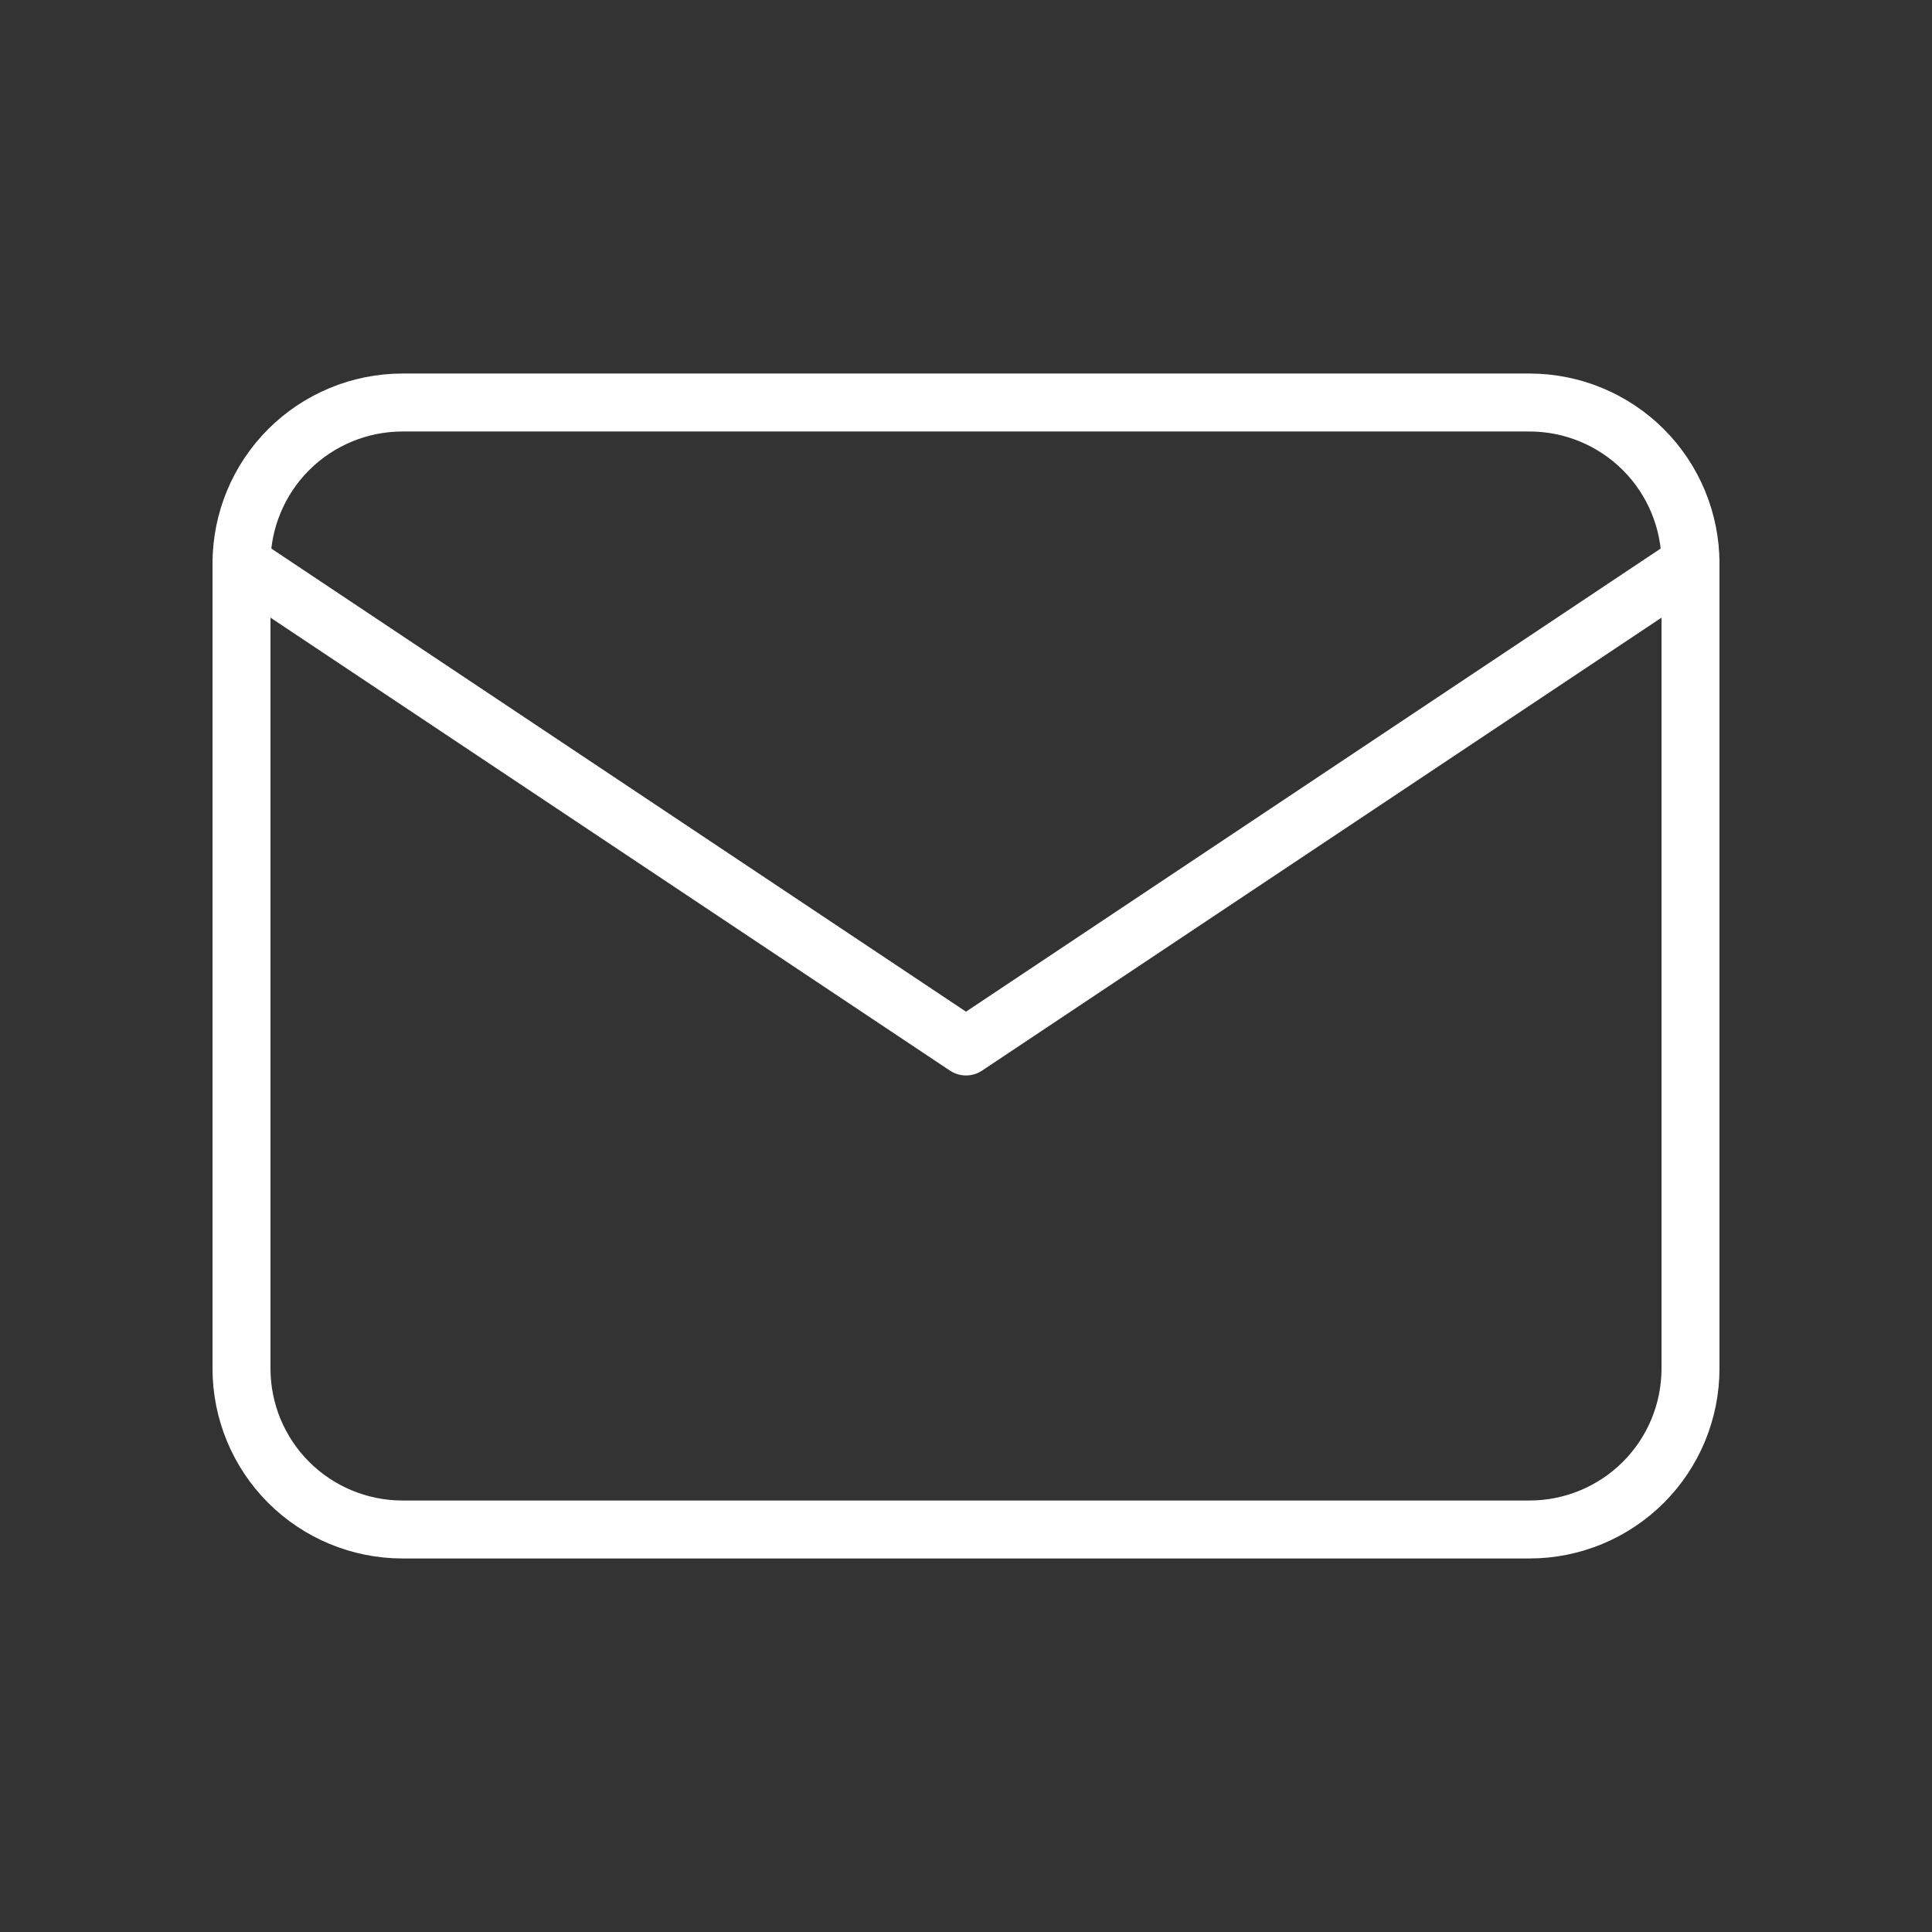 <svg width="50" height="50" viewBox="0 0 50 50" fill="none" xmlns="http://www.w3.org/2000/svg">
<rect x="0" y="0" width="50" height="50" fill="#333333" stroke="none"/>
<g clip-path="url(#clip0_515_242)">
<mask id="mask0_515_242" style="mask-type:luminance" maskUnits="userSpaceOnUse" x="0" y="0" width="50" height="50">
<path d="M50 0H0V50H50V0Z" fill="white"/>
</mask>
<g mask="url(#mask0_515_242)">
<path d="M6.25 14.583C6.25 13.478 6.689 12.418 7.47 11.637C8.252 10.856 9.312 10.417 10.417 10.417H39.583C40.688 10.417 41.748 10.856 42.53 11.637C43.311 12.418 43.75 13.478 43.75 14.583V35.417C43.75 36.522 43.311 37.582 42.53 38.363C41.748 39.144 40.688 39.583 39.583 39.583H10.417C9.312 39.583 8.252 39.144 7.47 38.363C6.689 37.582 6.25 36.522 6.25 35.417V14.583Z" stroke="#ffffff" stroke-width="1.5" stroke-linecap="round" stroke-linejoin="round"/>
<path d="M6.25 14.583L25 27.083L43.75 14.583" stroke="#ffffff" stroke-width="1.5" stroke-linecap="round" stroke-linejoin="round"/>
</g>
</g>
<defs>
<clipPath id="clip0_515_242">
<rect width="50" height="50" fill="white"/>
</clipPath>
</defs>
</svg>
